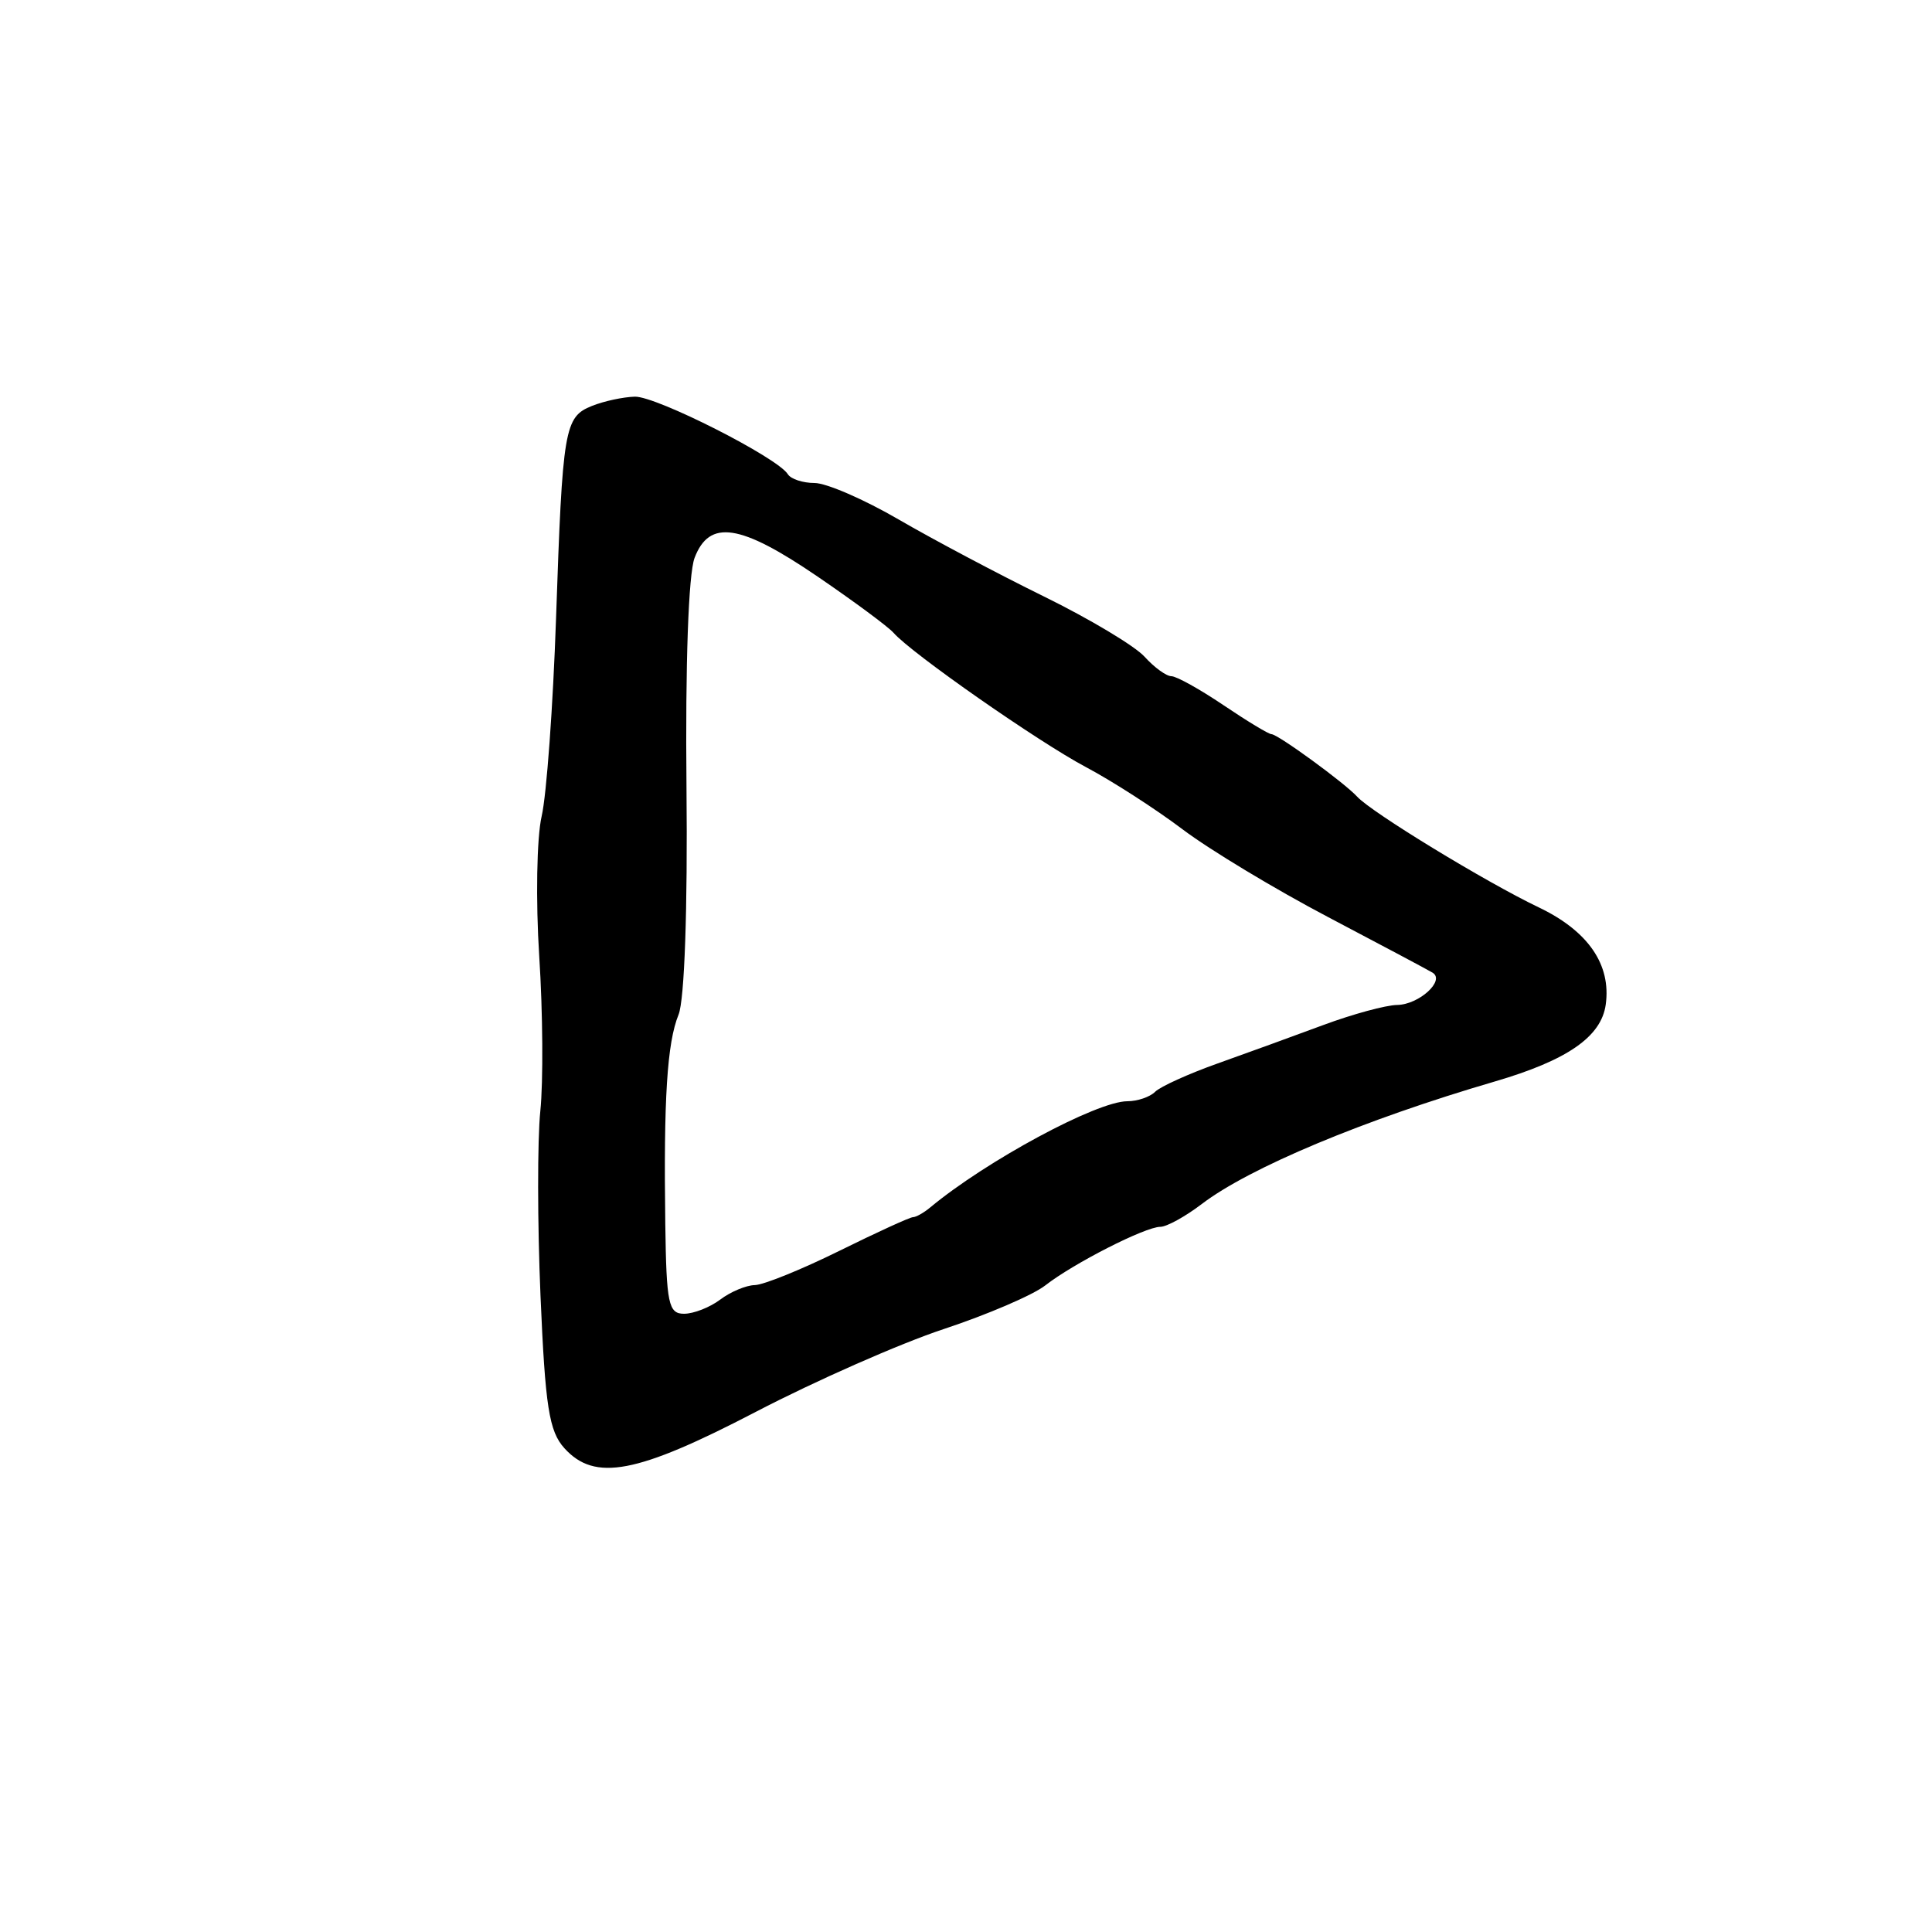 <svg xmlns="http://www.w3.org/2000/svg" width="200" height="200" viewBox="0 0 200 200" version="1.1">
	<path d="M 61.280 42.020 C 58.426 43.169, 58.236 44.287, 57.562 64 C 57.252 73.075, 56.581 82.300, 56.071 84.500 C 55.562 86.700, 55.450 93.225, 55.822 99 C 56.195 104.775, 56.246 111.975, 55.935 115 C 55.624 118.025, 55.633 126.649, 55.953 134.165 C 56.443 145.629, 56.840 148.166, 58.423 149.915 C 61.577 153.400, 65.905 152.578, 78.257 146.147 C 84.441 142.928, 93.189 139.074, 97.697 137.583 C 102.206 136.091, 106.931 134.062, 108.197 133.073 C 111.133 130.781, 118.553 127, 120.116 127 C 120.773 127, 122.705 125.937, 124.409 124.638 C 129.337 120.878, 141.222 115.908, 154.715 111.963 C 162.245 109.762, 165.759 107.330, 166.224 104 C 166.803 99.853, 164.402 96.371, 159.277 93.924 C 153.828 91.322, 141.996 84.109, 140.500 82.477 C 139.175 81.031, 132.275 76, 131.617 76 C 131.333 76, 129.100 74.650, 126.655 73 C 124.210 71.350, 121.782 70, 121.260 70 C 120.737 70, 119.489 69.092, 118.485 67.983 C 117.481 66.874, 112.798 64.070, 108.080 61.753 C 103.361 59.436, 96.582 55.843, 93.016 53.770 C 89.450 51.696, 85.539 50, 84.325 50 C 83.111 50, 81.865 49.590, 81.556 49.090 C 80.490 47.366, 67.927 41, 65.716 41.063 C 64.497 41.098, 62.501 41.529, 61.280 42.020 M 71.903 57.750 C 71.268 59.419, 70.938 68.757, 71.065 81.500 C 71.190 94.090, 70.861 103.513, 70.245 105.031 C 69.056 107.956, 68.690 113.747, 68.871 126.750 C 68.985 134.960, 69.203 136, 70.809 136 C 71.804 136, 73.491 135.339, 74.559 134.532 C 75.626 133.724, 77.238 133.049, 78.140 133.032 C 79.042 133.014, 82.967 131.425, 86.863 129.500 C 90.758 127.575, 94.201 126, 94.514 126 C 94.828 126, 95.628 125.548, 96.292 124.997 C 102.111 120.162, 113.548 114, 116.701 114 C 117.746 114, 119.040 113.560, 119.578 113.022 C 120.116 112.484, 123.018 111.168, 126.028 110.096 C 129.038 109.025, 133.975 107.230, 137 106.107 C 140.025 104.984, 143.457 104.051, 144.628 104.033 C 146.897 103.998, 149.634 101.506, 148.299 100.690 C 147.859 100.422, 143 97.836, 137.500 94.944 C 132 92.053, 125.220 87.965, 122.433 85.862 C 119.647 83.758, 115.147 80.859, 112.433 79.420 C 107.484 76.795, 94.373 67.645, 92.500 65.509 C 91.950 64.882, 88.410 62.261, 84.634 59.684 C 76.620 54.217, 73.433 53.733, 71.903 57.750" stroke="none" fill="black" fill-rule="evenodd"/>
</svg>